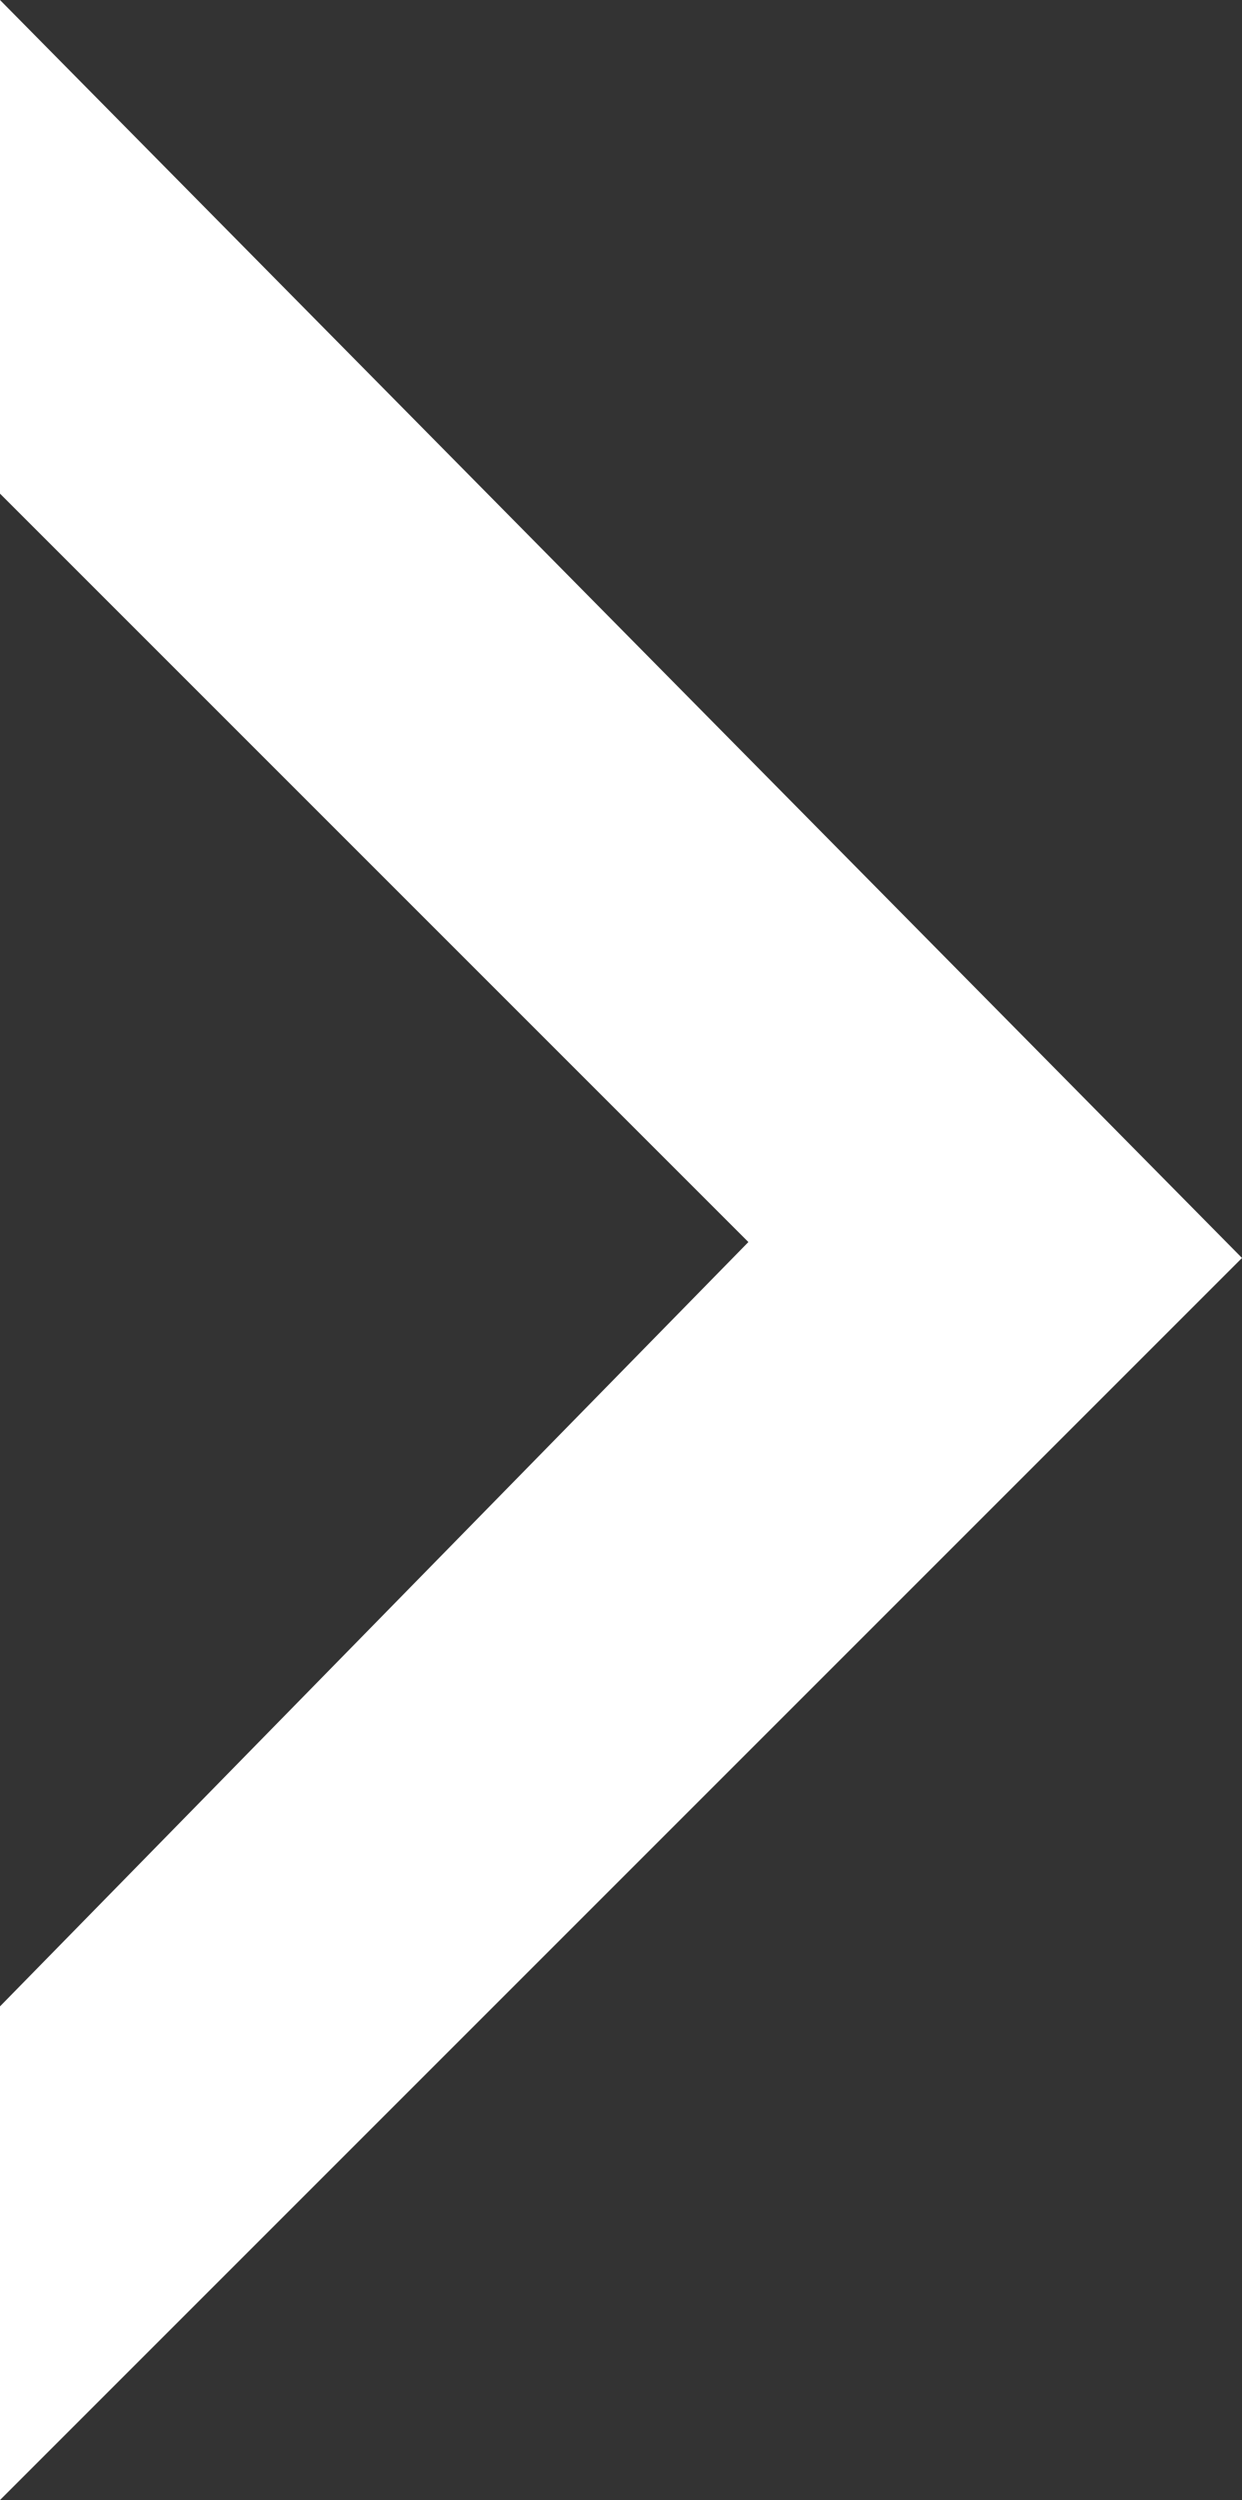 <?xml version="1.0" encoding="utf-8"?>
<!-- Generator: Adobe Illustrator 23.0.2, SVG Export Plug-In . SVG Version: 6.00 Build 0)  -->
<svg version="1.1" id="Layer_1" xmlns="http://www.w3.org/2000/svg" xmlns:xlink="http://www.w3.org/1999/xlink" x="0px" y="0px"
	 viewBox="0 0 7.8 15.7" style="enable-background:new 0 0 7.8 15.7;" xml:space="preserve">
<rect x="0" y="0" width="7.8" height="15.7" fill="#333333" stroke="none"/>
<style type="text/css">
	.st0{fill:#FFFFFF;}
</style>
<path id="Path_318" class="st0" d="M0,3.1l4.7,4.7L0,12.6v3.1l7.8-7.8L0,0V3.1z"/>
</svg>

